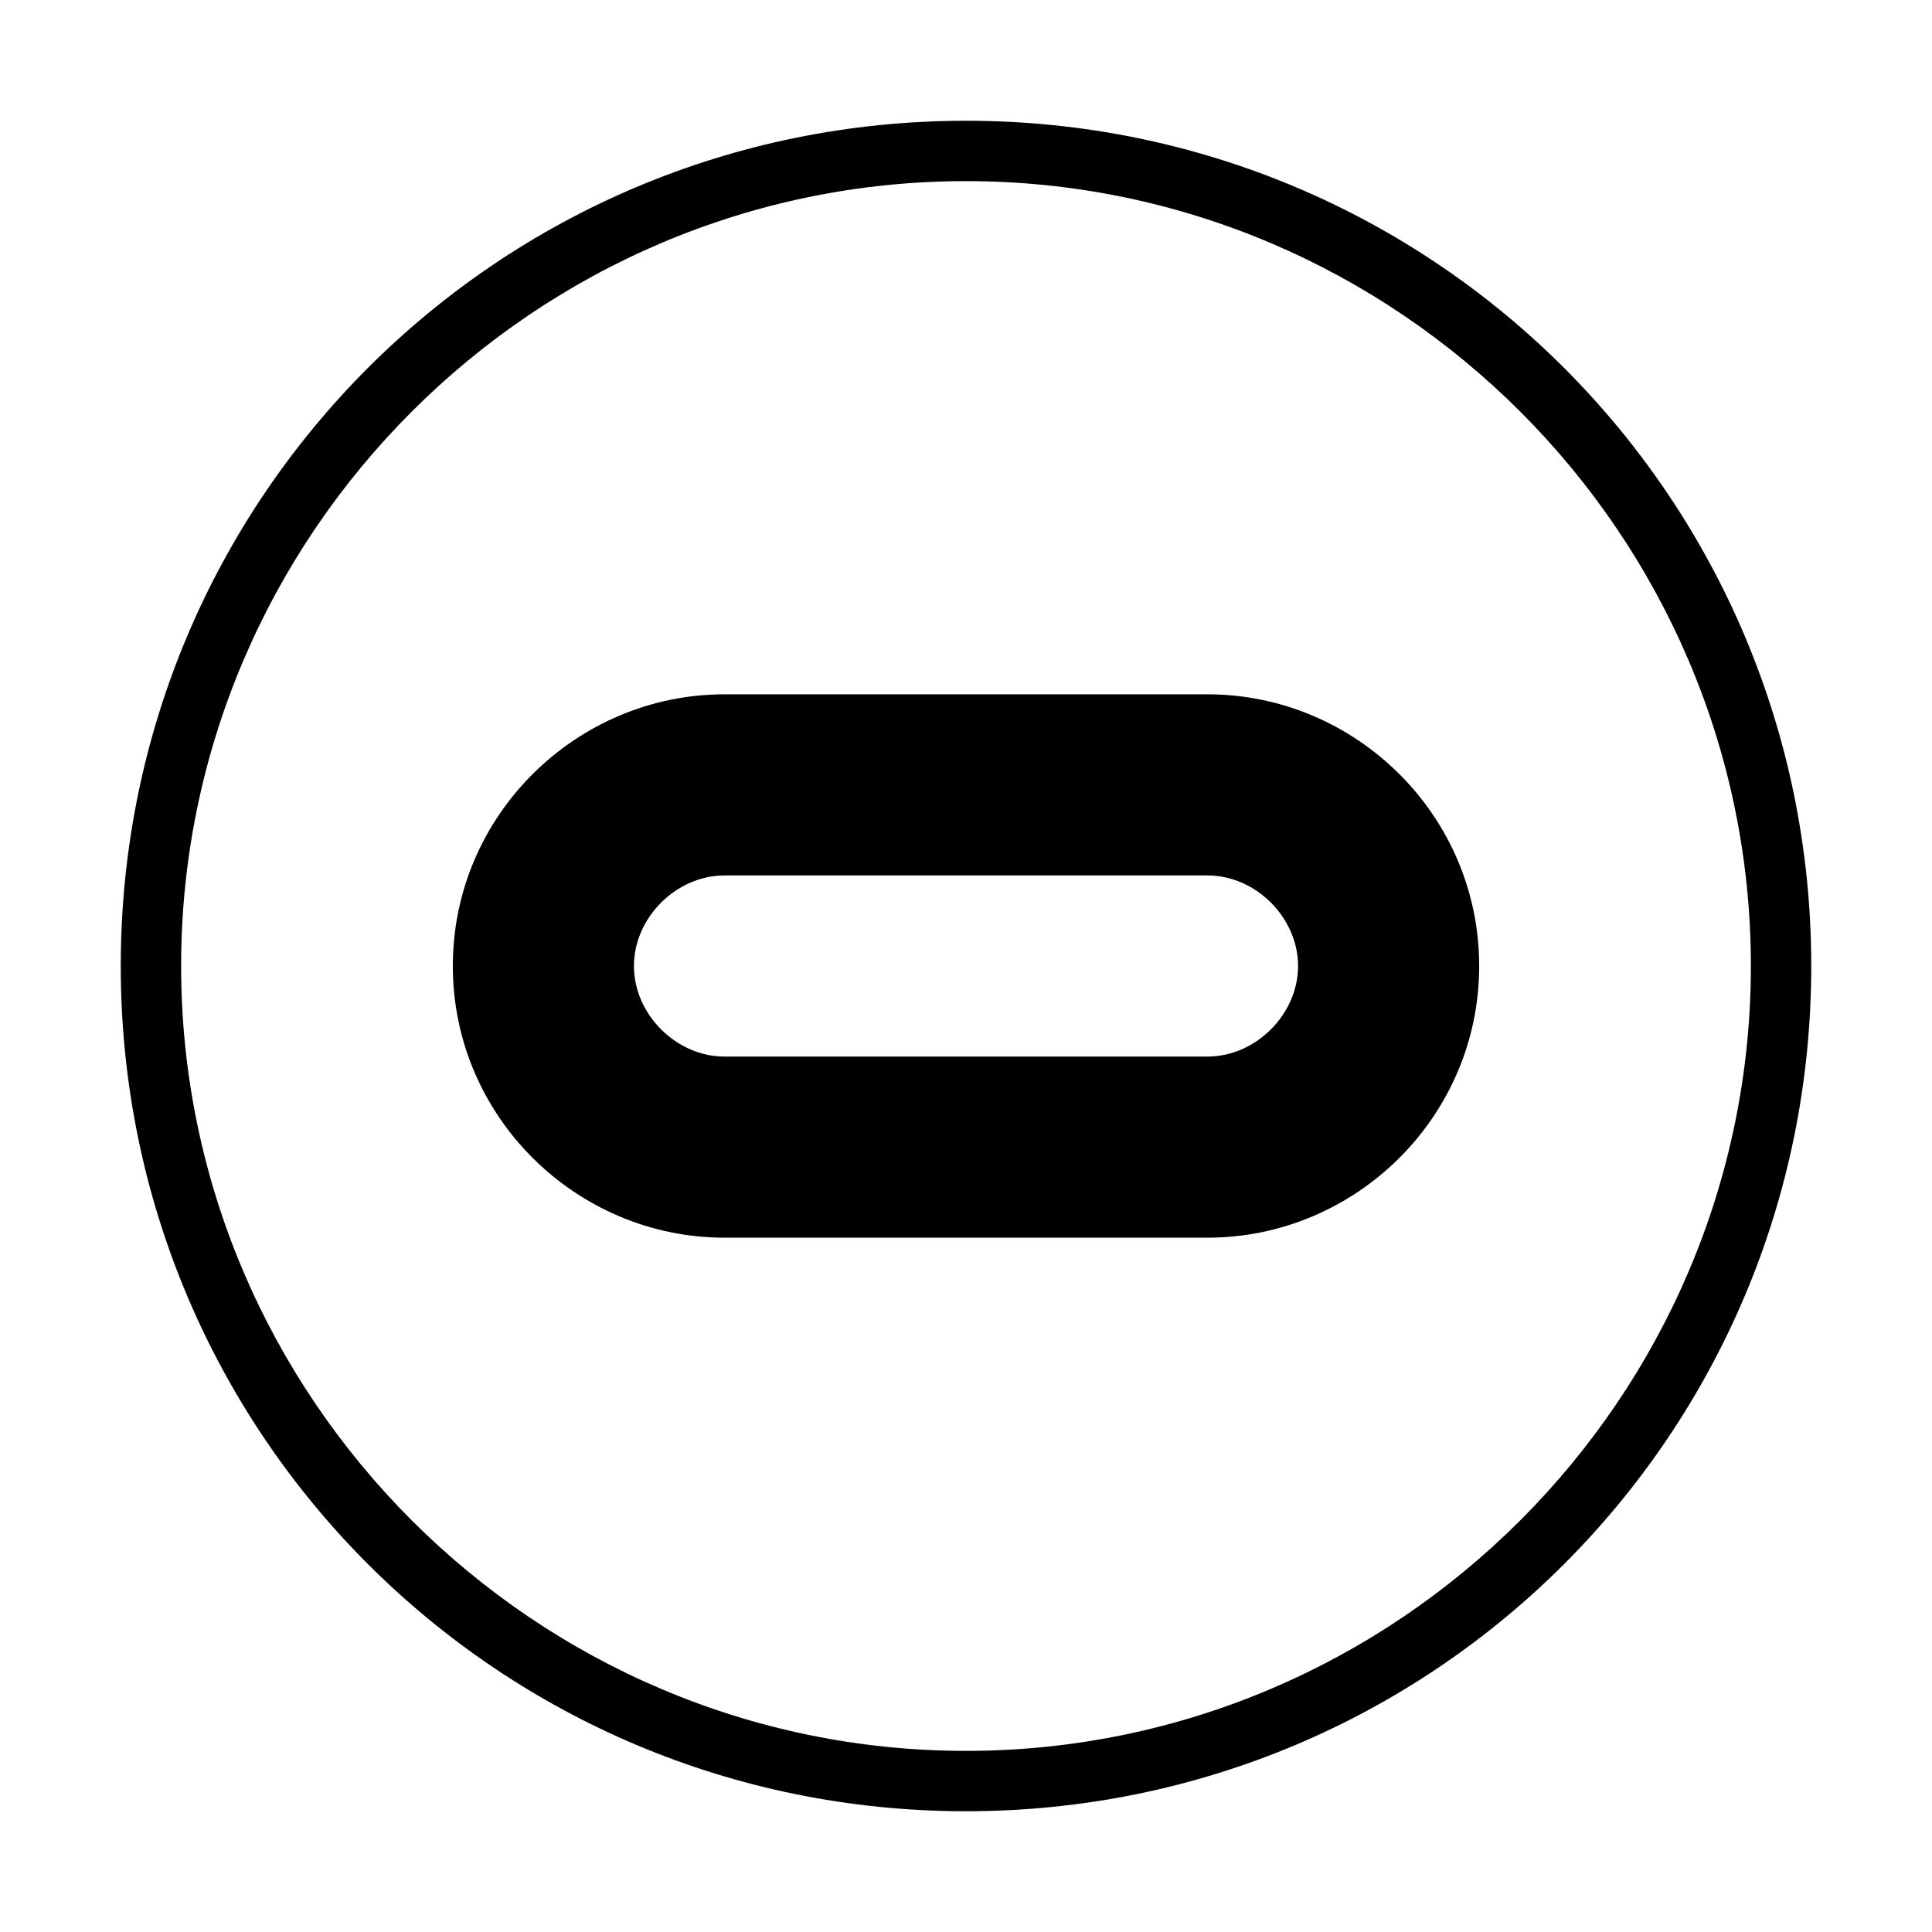 <?xml version="1.0" encoding="utf-8"?>
<!-- Generator: Adobe Illustrator 21.0.0, SVG Export Plug-In . SVG Version: 6.00 Build 0)  -->
<svg version="1.1" id="Capa_1" xmlns="http://www.w3.org/2000/svg" xmlns:xlink="http://www.w3.org/1999/xlink" x="0px" y="0px"
	 viewBox="0 0 64 64" style="enable-background:new 0 0 64 64;" xml:space="preserve">
<path d="M32,6c14.3,0,26,11.7,26,26S46.3,58,32,58S6,46.3,6,32S17.7,6,32,6 M32,4C16.5,4,4,16.5,4,32c0,15.5,12.5,28,28,28
	s28-12.5,28-28C60,16.5,47.5,4,32,4L32,4z"/>
<path d="M40,29c1.6,0,3,1.4,3,3s-1.4,3-3,3H24c-1.6,0-3-1.4-3-3s1.4-3,3-3H40 M40,23H24c-4.9,0-9,4-9,9s4.1,9,9,9h16c4.9,0,9-4,9-9
	S44.9,23,40,23L40,23z"/>
</svg>
